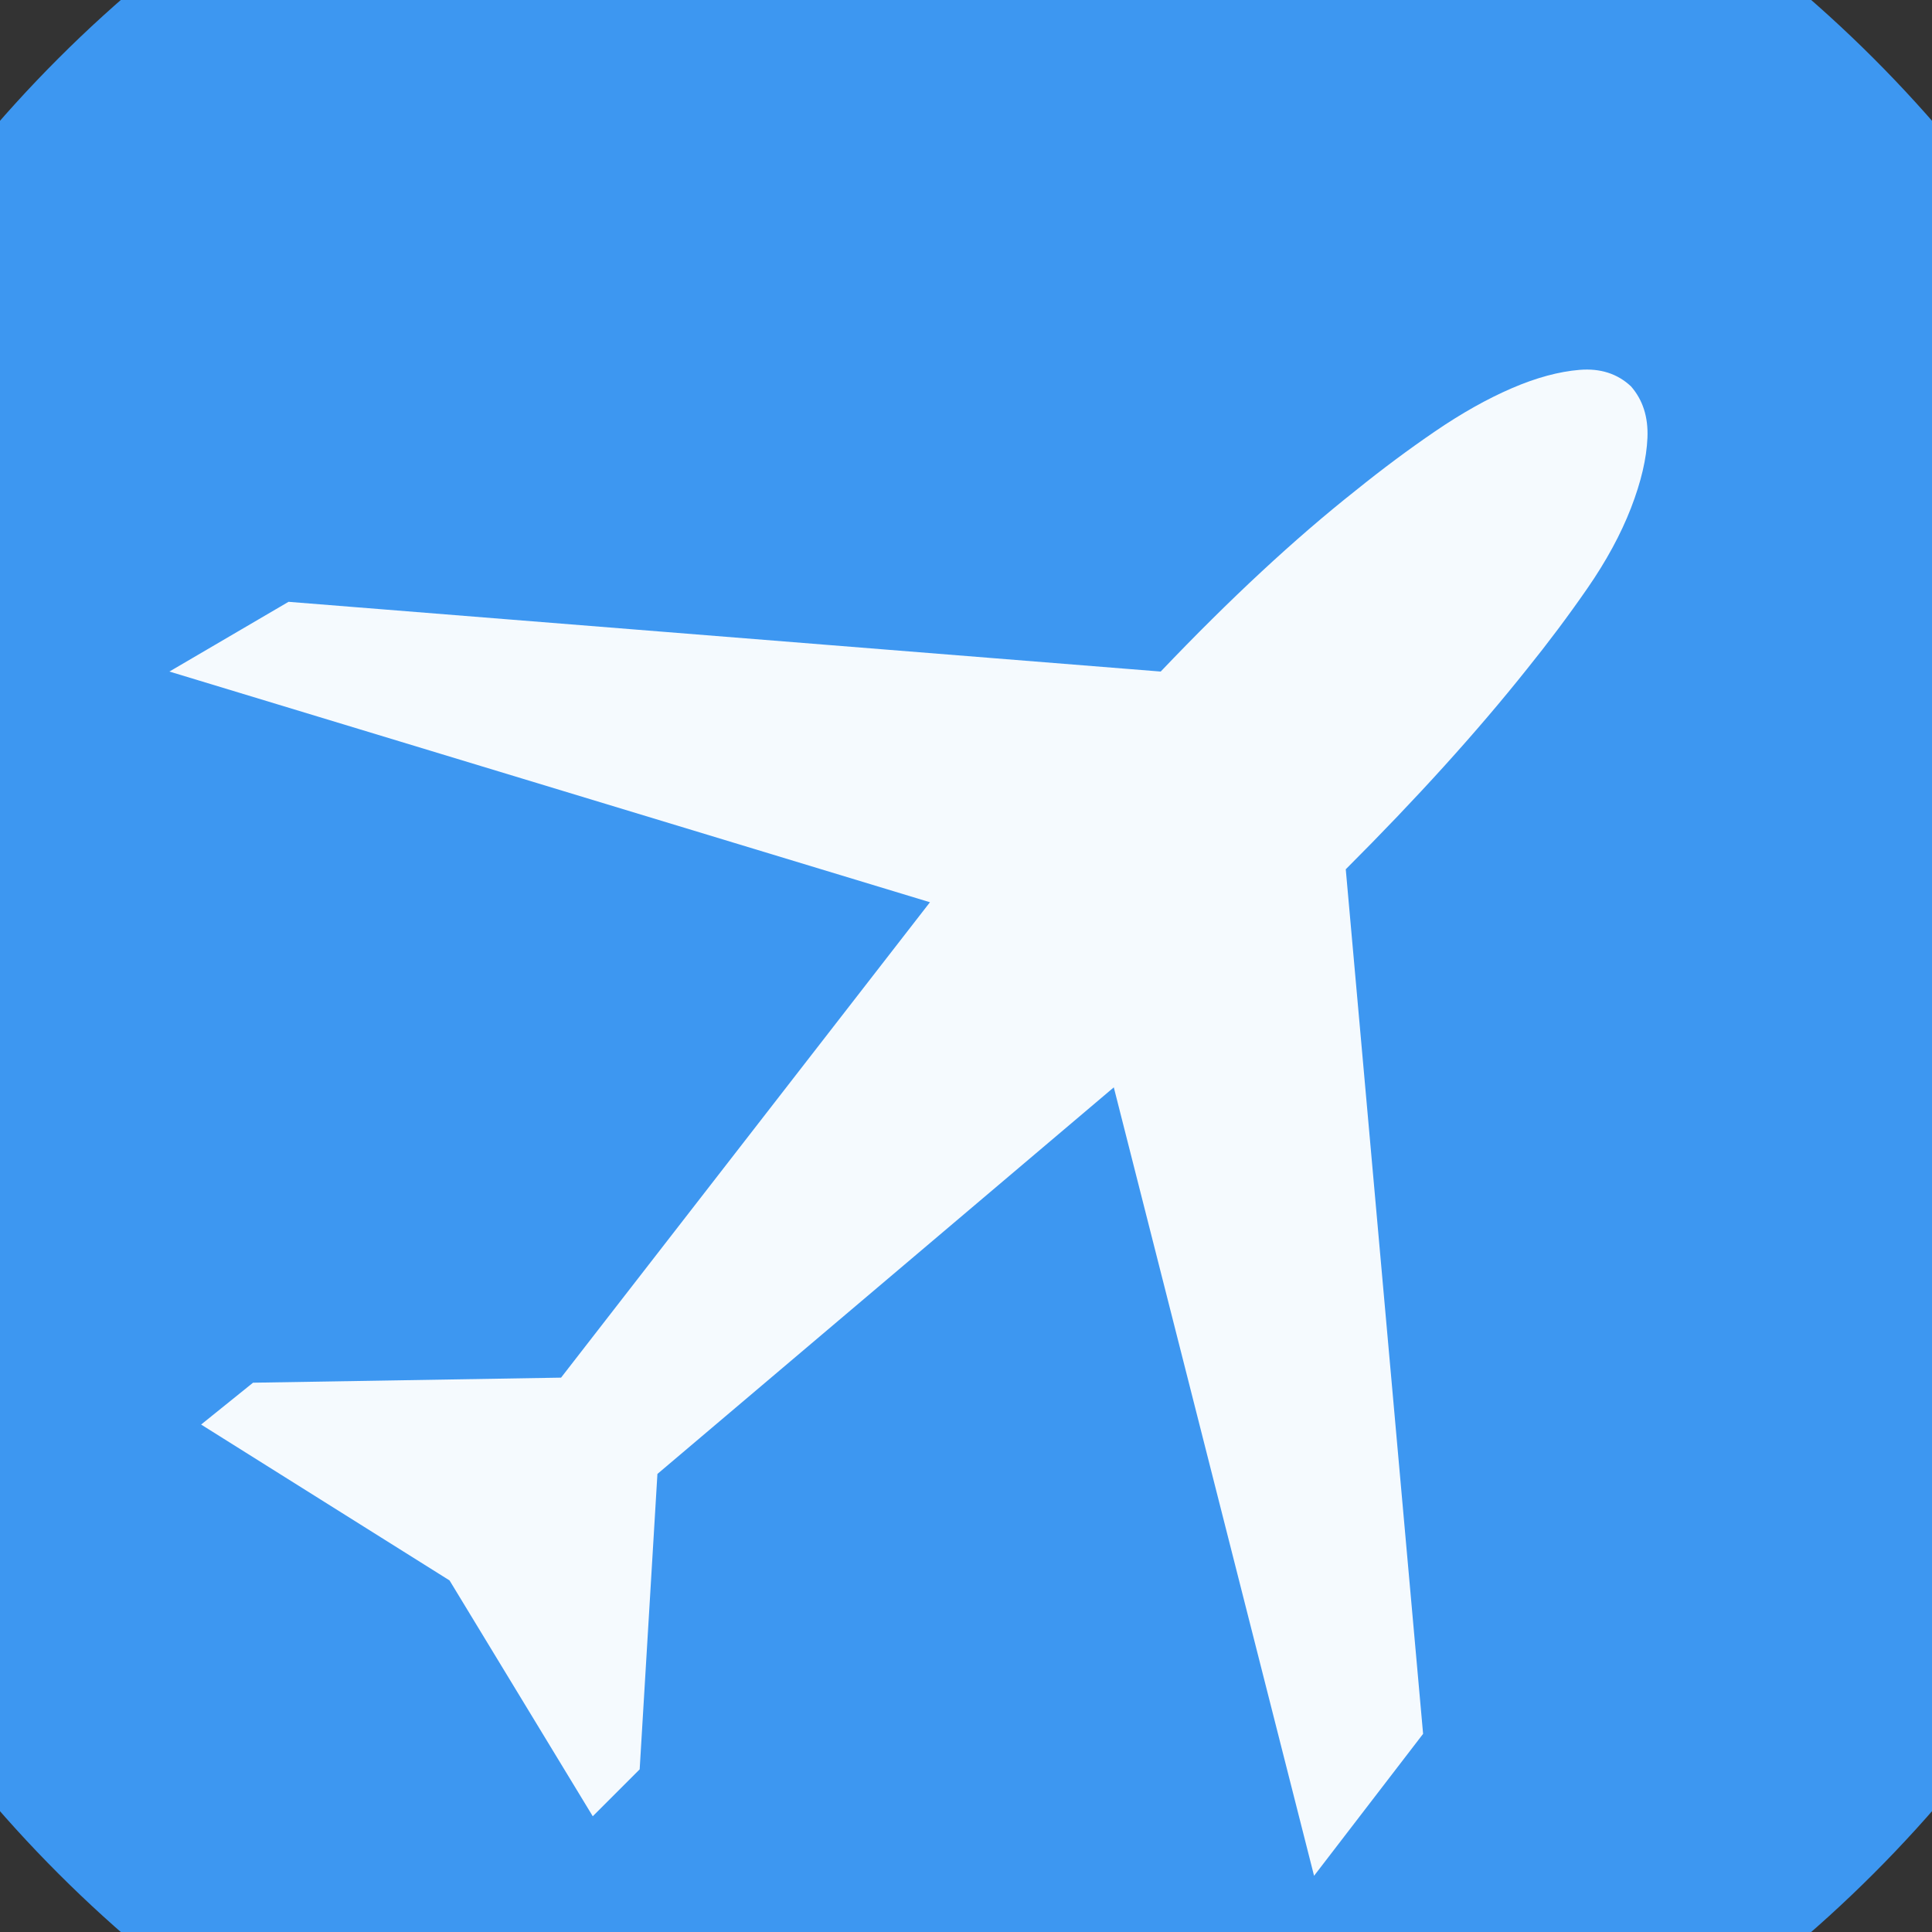 <?xml version="1.0" encoding="UTF-8" standalone="no"?>
<svg width="11.289mm" height="11.289mm"
 viewBox="0 0 32 32"
 xmlns="http://www.w3.org/2000/svg" xmlns:xlink="http://www.w3.org/1999/xlink"  version="1.2" baseProfile="tiny">
<rect x="0" y="0" width="32" height="32" fill="#333333" stroke="none"/>
<title>Qt SVG Document</title>
<desc>Generated with Qt</desc>
<defs>
</defs>
<g fill="none" stroke="black" stroke-width="1" fill-rule="evenodd" stroke-linecap="square" stroke-linejoin="bevel" >

<g fill="#3d97f1" fill-opacity="1" stroke="none" transform="matrix(1,0,0,1,0,0)"
font-family="MS Shell Dlg 2" font-size="7.8" font-weight="400" font-style="normal" 
>
<path vector-effect="non-scaling-stroke" fill-rule="evenodd" d="M37.26,16 C37.26,27.741 27.741,37.26 16,37.26 C4.259,37.26 -5.26,27.741 -5.26,16 C-5.26,4.259 4.259,-5.26 16,-5.26 C27.741,-5.26 37.26,4.259 37.26,16 "/>
</g>

<g fill="#ffffff" fill-opacity="0.949" stroke="none" transform="matrix(1,0,0,1,16,13.165)"
font-family="MS Shell Dlg 2" font-size="7.8" font-weight="400" font-style="normal" 
>
<path vector-effect="none" fill-rule="evenodd" d="M3.225,-2.042 C4.372,-3.246 5.45,-4.247 6.458,-5.044 C6.892,-5.394 7.329,-5.72 7.77,-6.021 C8.211,-6.322 8.635,-6.56 9.041,-6.735 C9.446,-6.91 9.821,-7.011 10.164,-7.039 C10.507,-7.067 10.79,-6.976 11.014,-6.766 C11.21,-6.542 11.301,-6.259 11.287,-5.916 C11.273,-5.573 11.182,-5.184 11.014,-4.75 C10.846,-4.317 10.605,-3.872 10.29,-3.417 C9.975,-2.962 9.642,-2.518 9.292,-2.084 C8.467,-1.048 7.466,0.058 6.29,1.233 L7.571,15.553 L5.765,17.904 L2.448,4.845 L-5.111,11.248 L-5.405,16.141 L-6.182,16.918 L-8.554,13.012 L-12.669,10.43 L-11.809,9.737 L-6.707,9.653 L-0.597,1.779 L-13.194,-2.042 L-11.221,-3.197 L3.225,-2.042"/>
</g>

<g fill="#3d97f1" fill-opacity="1" stroke="none" transform="matrix(1,0,0,1,0,0)"
font-family="MS Shell Dlg 2" font-size="7.8" font-weight="400" font-style="normal" 
>
</g>
</g>
</svg>
